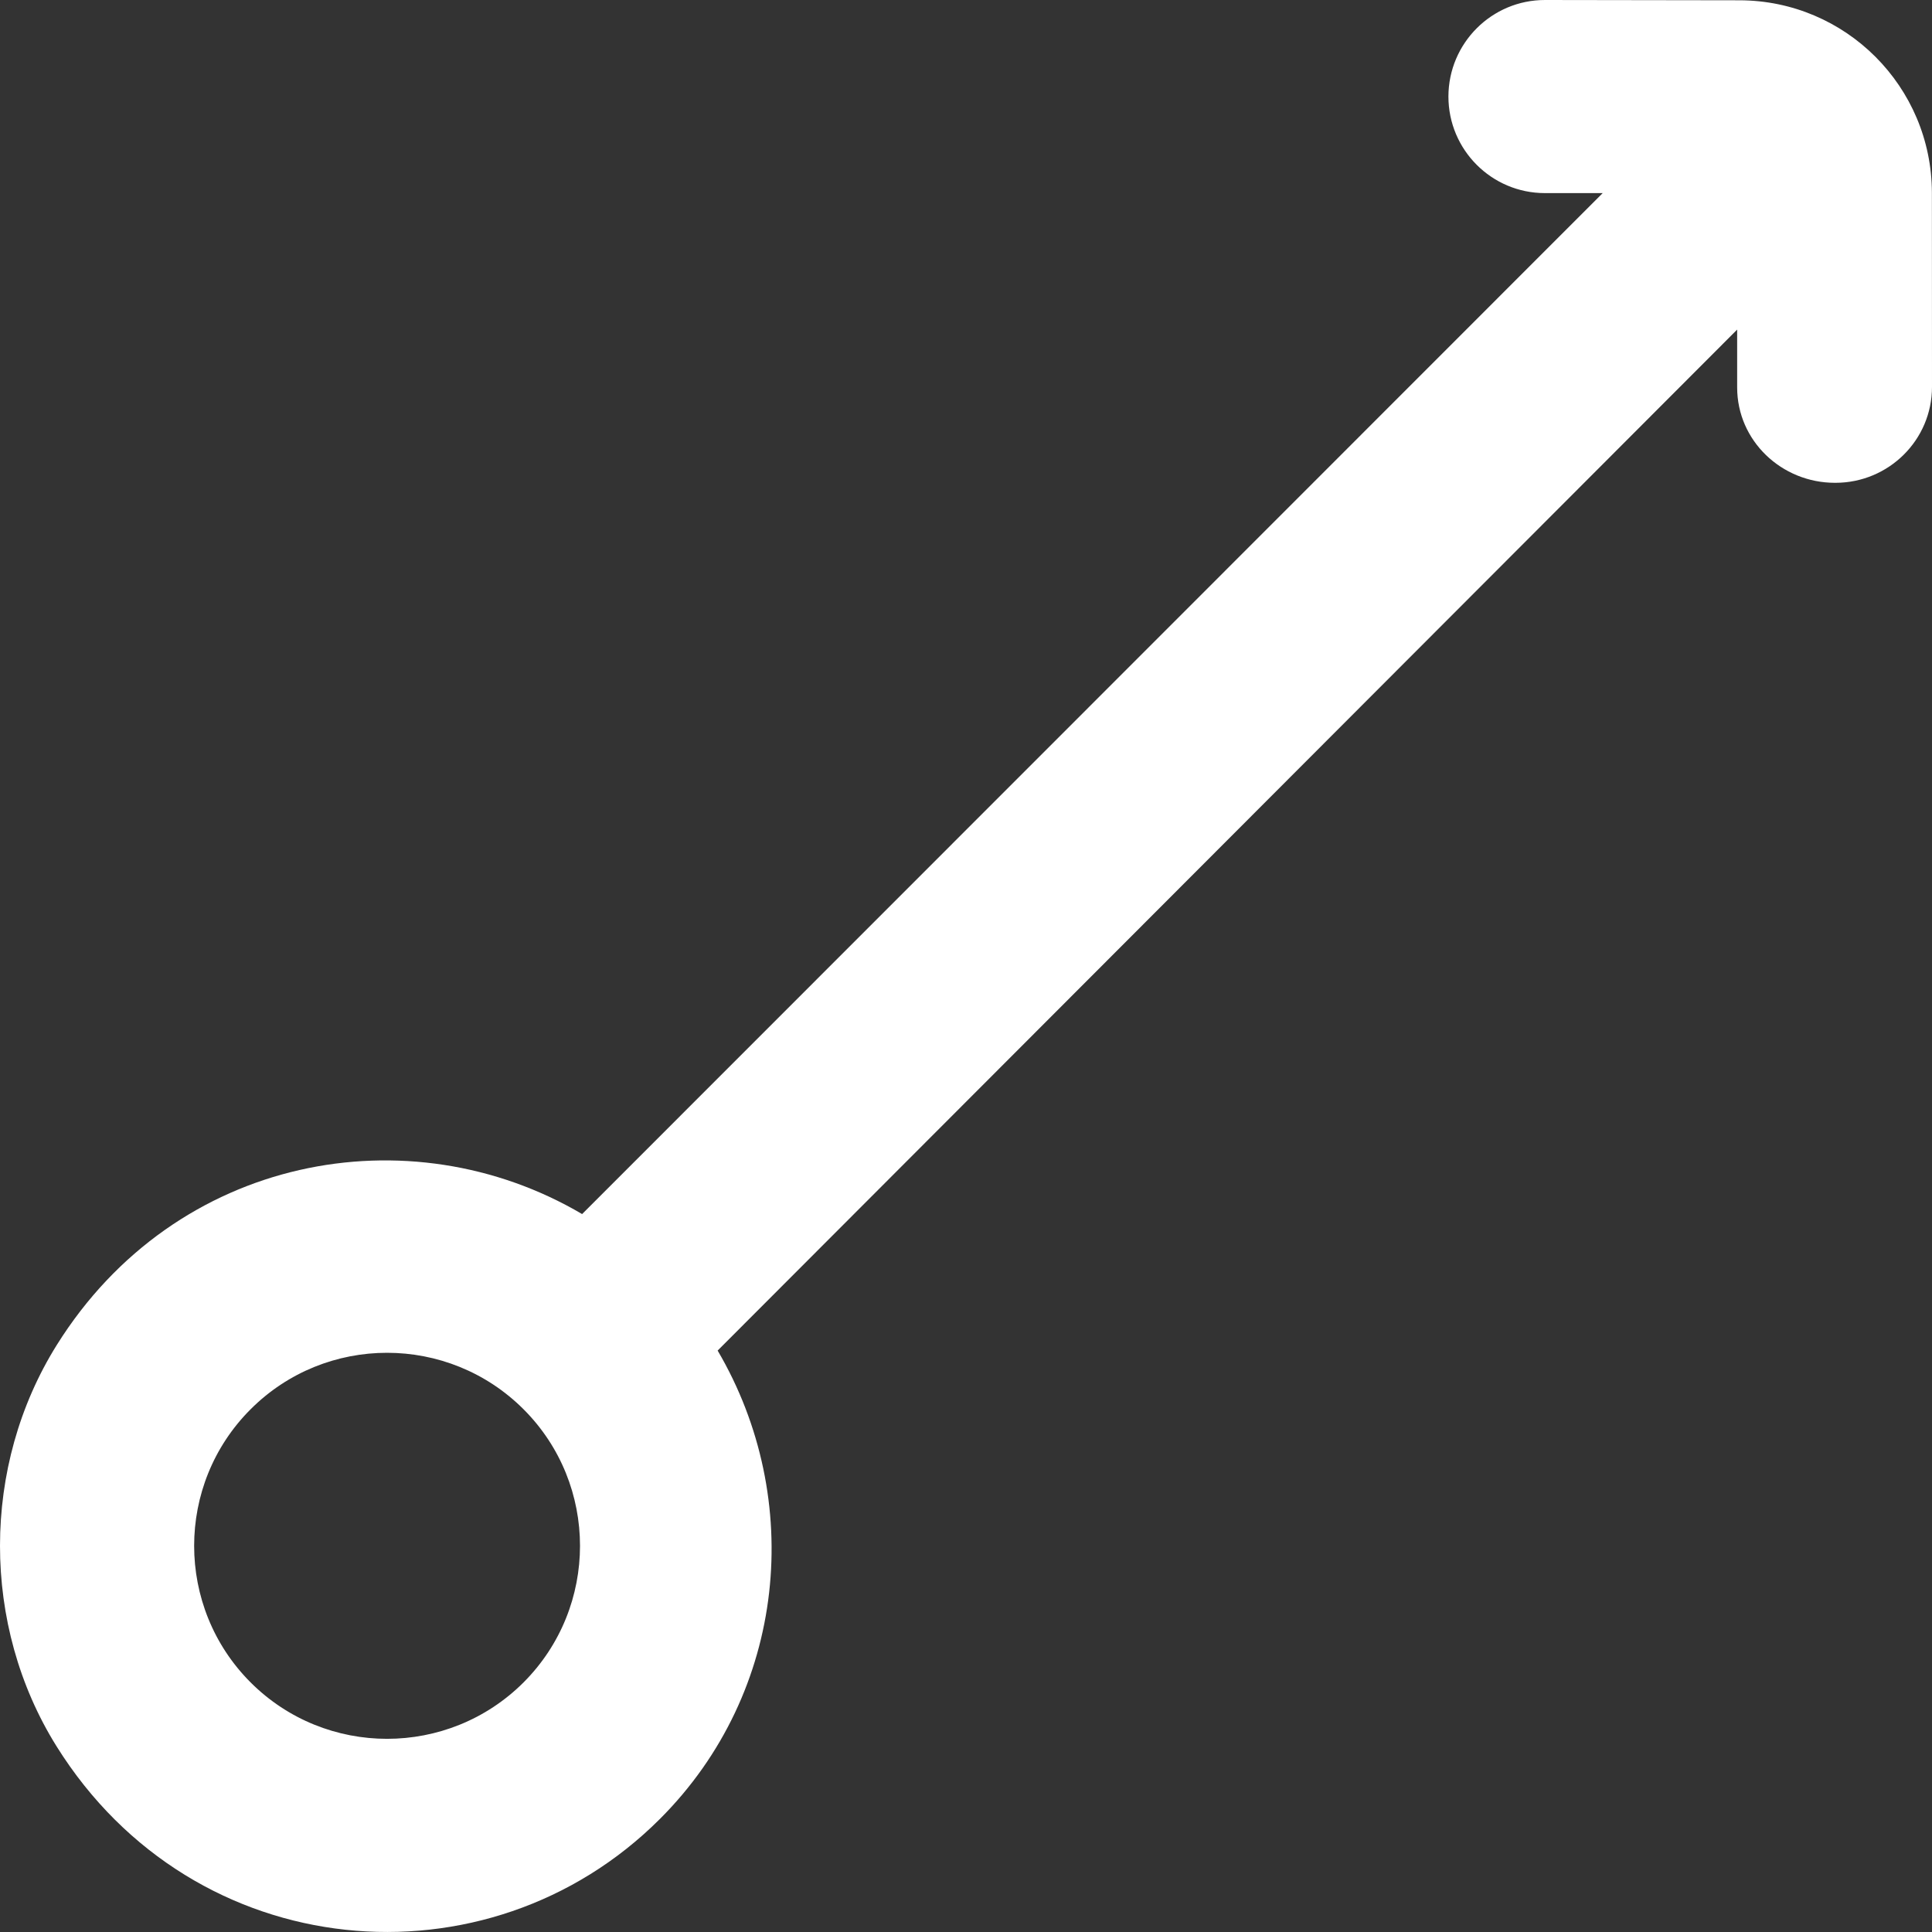 <?xml version="1.0" encoding="UTF-8" standalone="no"?>
<svg width="20px" height="20px" viewBox="0 0 20 20" version="1.1" xmlns="http://www.w3.org/2000/svg" xmlns:xlink="http://www.w3.org/1999/xlink">
    <rect x="0" y="0" width="20" height="20" fill="#333333" stroke="none"/>
    <!-- Generator: Sketch 3.8.1 (29687) - http://www.bohemiancoding.com/sketch -->
    <title>arrow_right_up_circle [#314]</title>
    <desc>Created with Sketch.</desc>
    <defs></defs>
    <g id="Page-1" stroke="none" stroke-width="1" fill="none" fill-rule="evenodd">
        <g id="Dribbble-Dark-Preview" transform="translate(-380, -6759)" fill="#FFFFFF">
            <g id="icons" transform="translate(56, 160)">
                <path d="M329.42,6616.416 C328.64,6617.195 327.373,6617.195 326.594,6616.416 C325.815,6615.636 325.815,6614.368 326.594,6613.589 C327.373,6612.809 328.64,6612.809 329.42,6613.589 C330.199,6614.368 330.199,6615.636 329.42,6616.416 L329.42,6616.416 Z M343.999,6600.996 C343.997,6599.896 343.106,6599.005 342.007,6599.003 L339.995,6599 C339.442,6598.999 338.995,6599.447 338.994,6599.999 C338.994,6600.551 339.441,6600.999 339.993,6600.999 L340.591,6600.999 L330.026,6611.568 C328.24,6610.516 325.82,6610.953 324.588,6612.923 C323.805,6614.175 323.804,6615.826 324.585,6617.077 C326.01,6619.359 329.052,6619.61 330.832,6617.829 C332.148,6616.514 332.33,6614.515 331.429,6612.981 L341.983,6602.412 L341.983,6603.011 C341.983,6603.563 342.443,6603.998 342.995,6603.998 L343,6603.998 C343.551,6603.998 344.001,6603.555 344,6603.003 L343.999,6600.996 Z" id="arrow_right_up_circle-[#314]"></path>
            </g>
        </g>
    </g>
</svg>